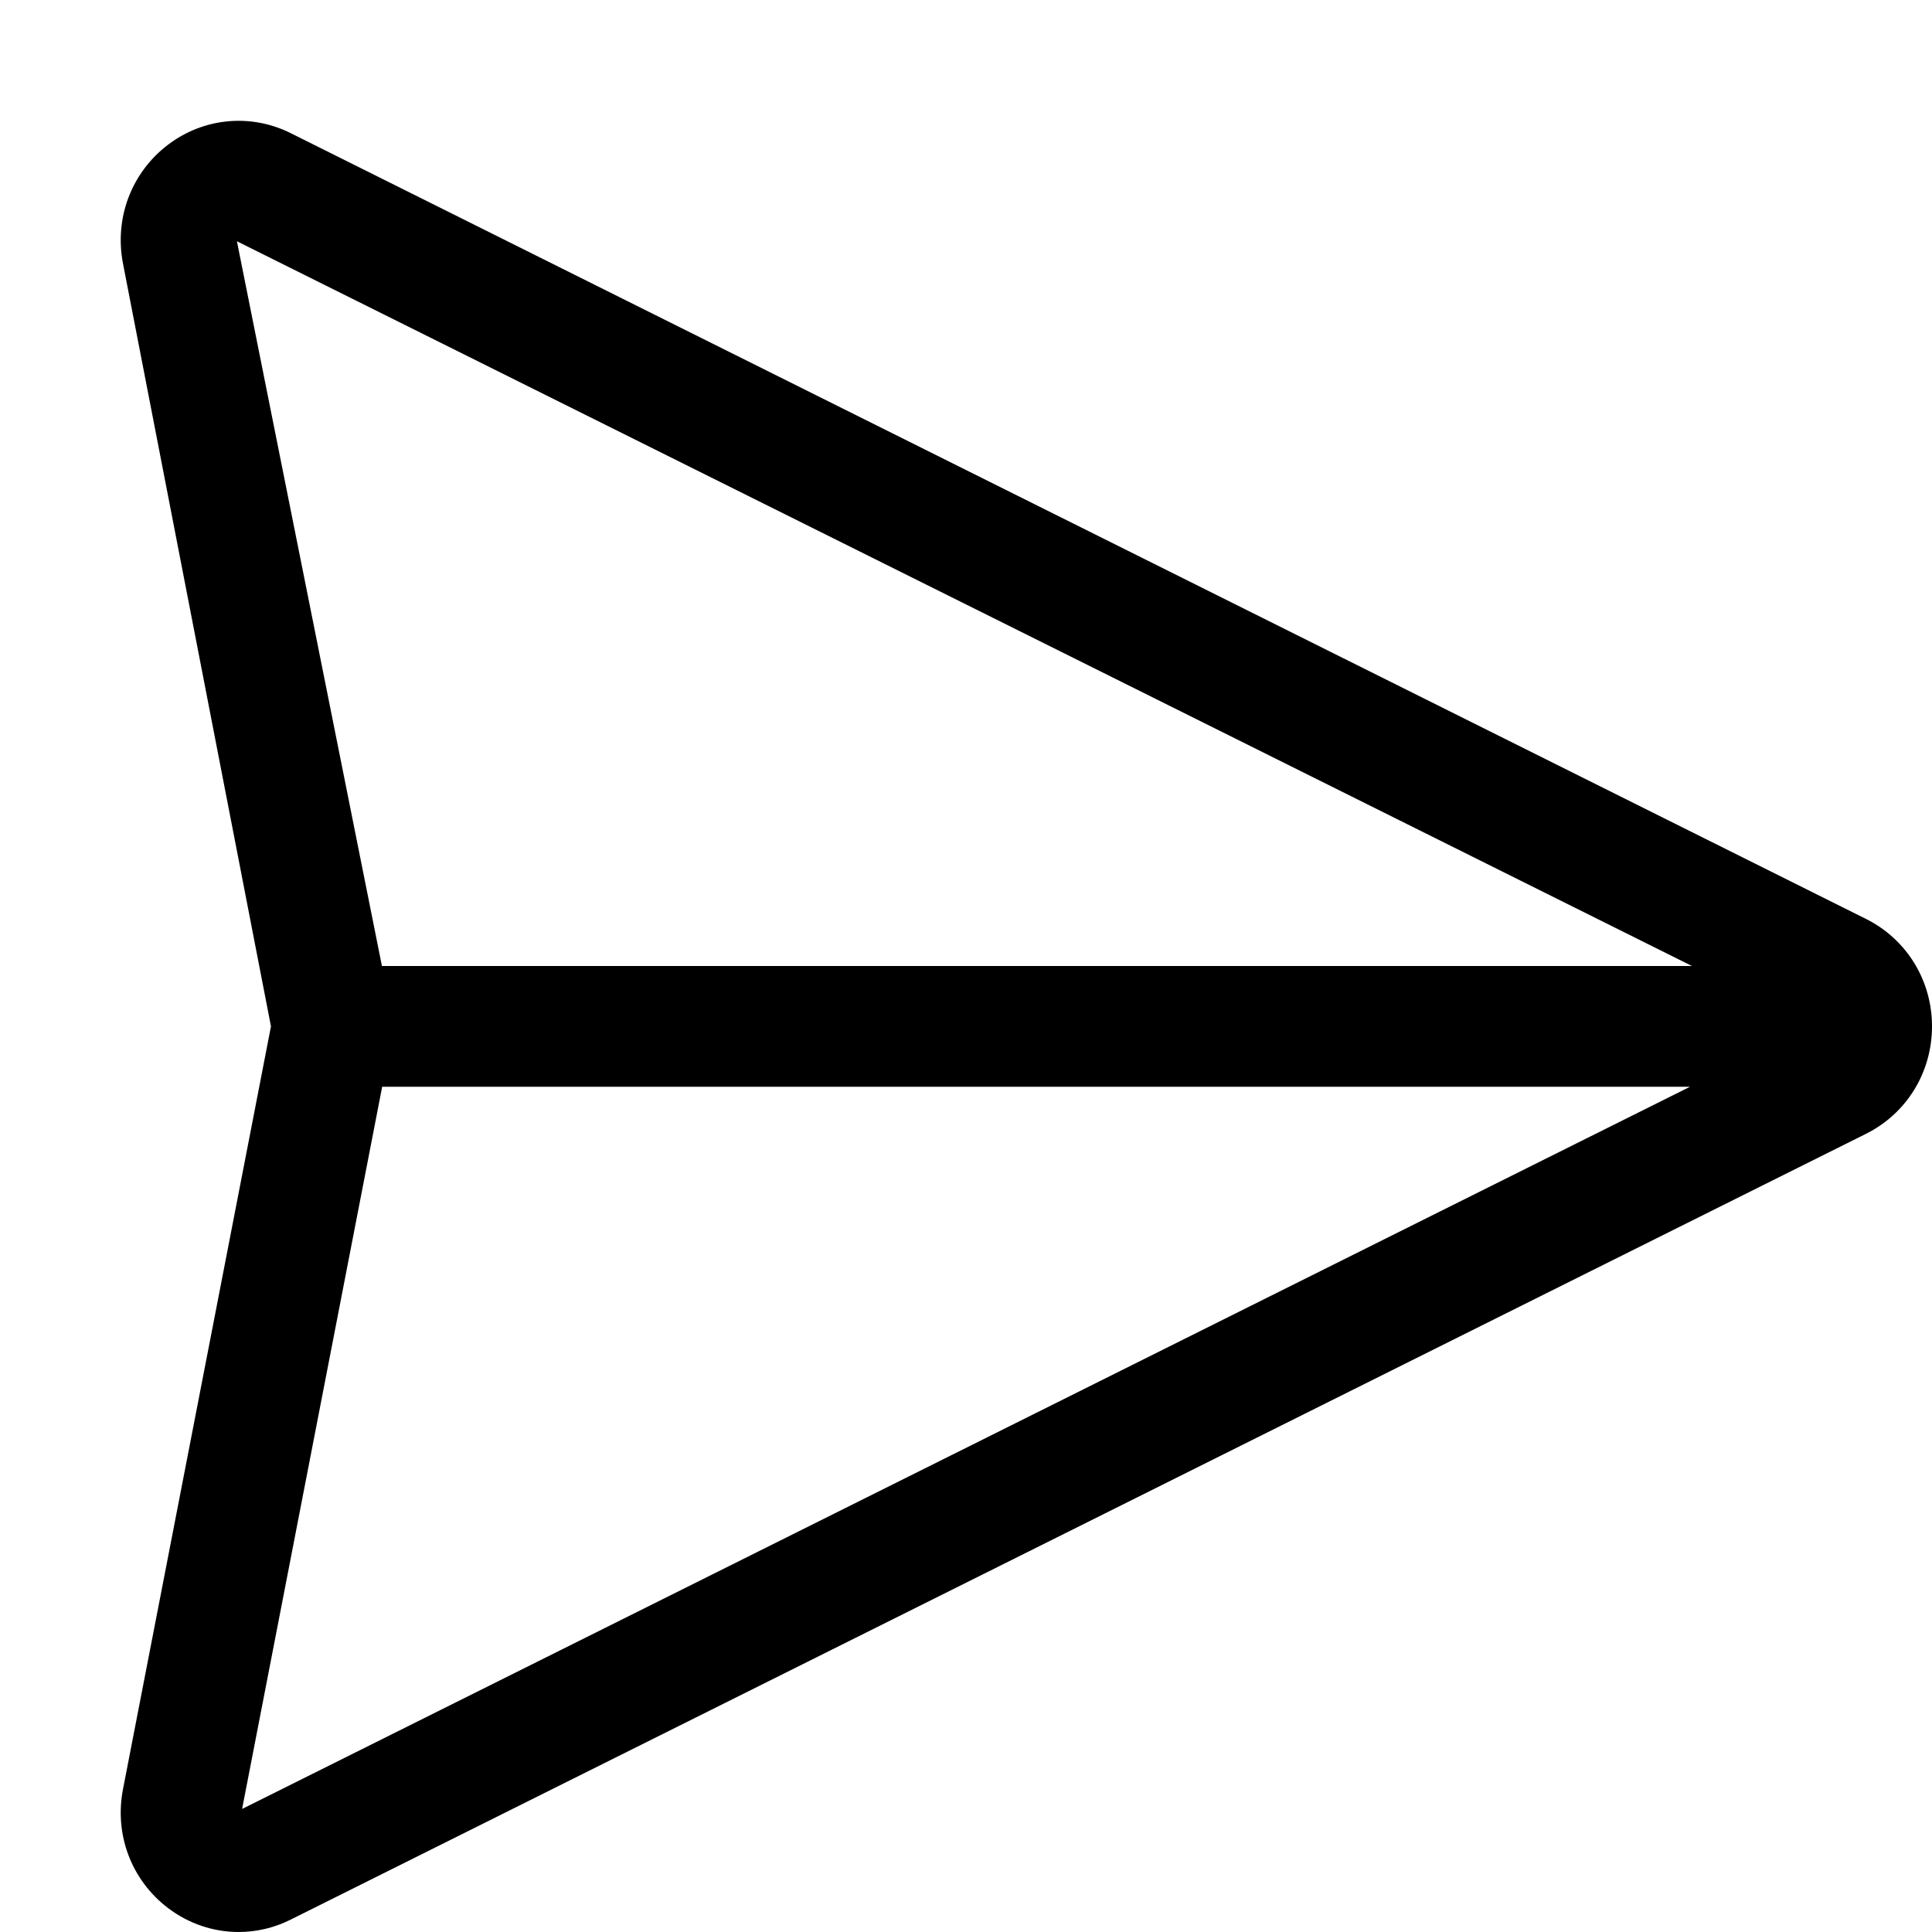 <svg width="16" height="16" viewBox="0 0 16 16" xmlns="http://www.w3.org/2000/svg"><title>email/send_16</title><path d="M2.005 14.981l1.16-5.981 10.831 0-11.991 5.981zm-.043-12.983l12.05 6.002-10.849 0-1.201-6.002zm13.491 5.612l-13.045-6.507c-.33-.165-.72-.129-1.016.095-.304.231-.447.609-.373.987l1.225 6.315-1.225 6.315c-.074.378.069.756.373.987.173.131.378.198.584.198.147 0 .295-.034.432-.103l13.045-6.507c.337-.168.547-.509.547-.89 0-.381-.21-.722-.547-.89z" fill="#000" fill-rule="evenodd"/></svg>